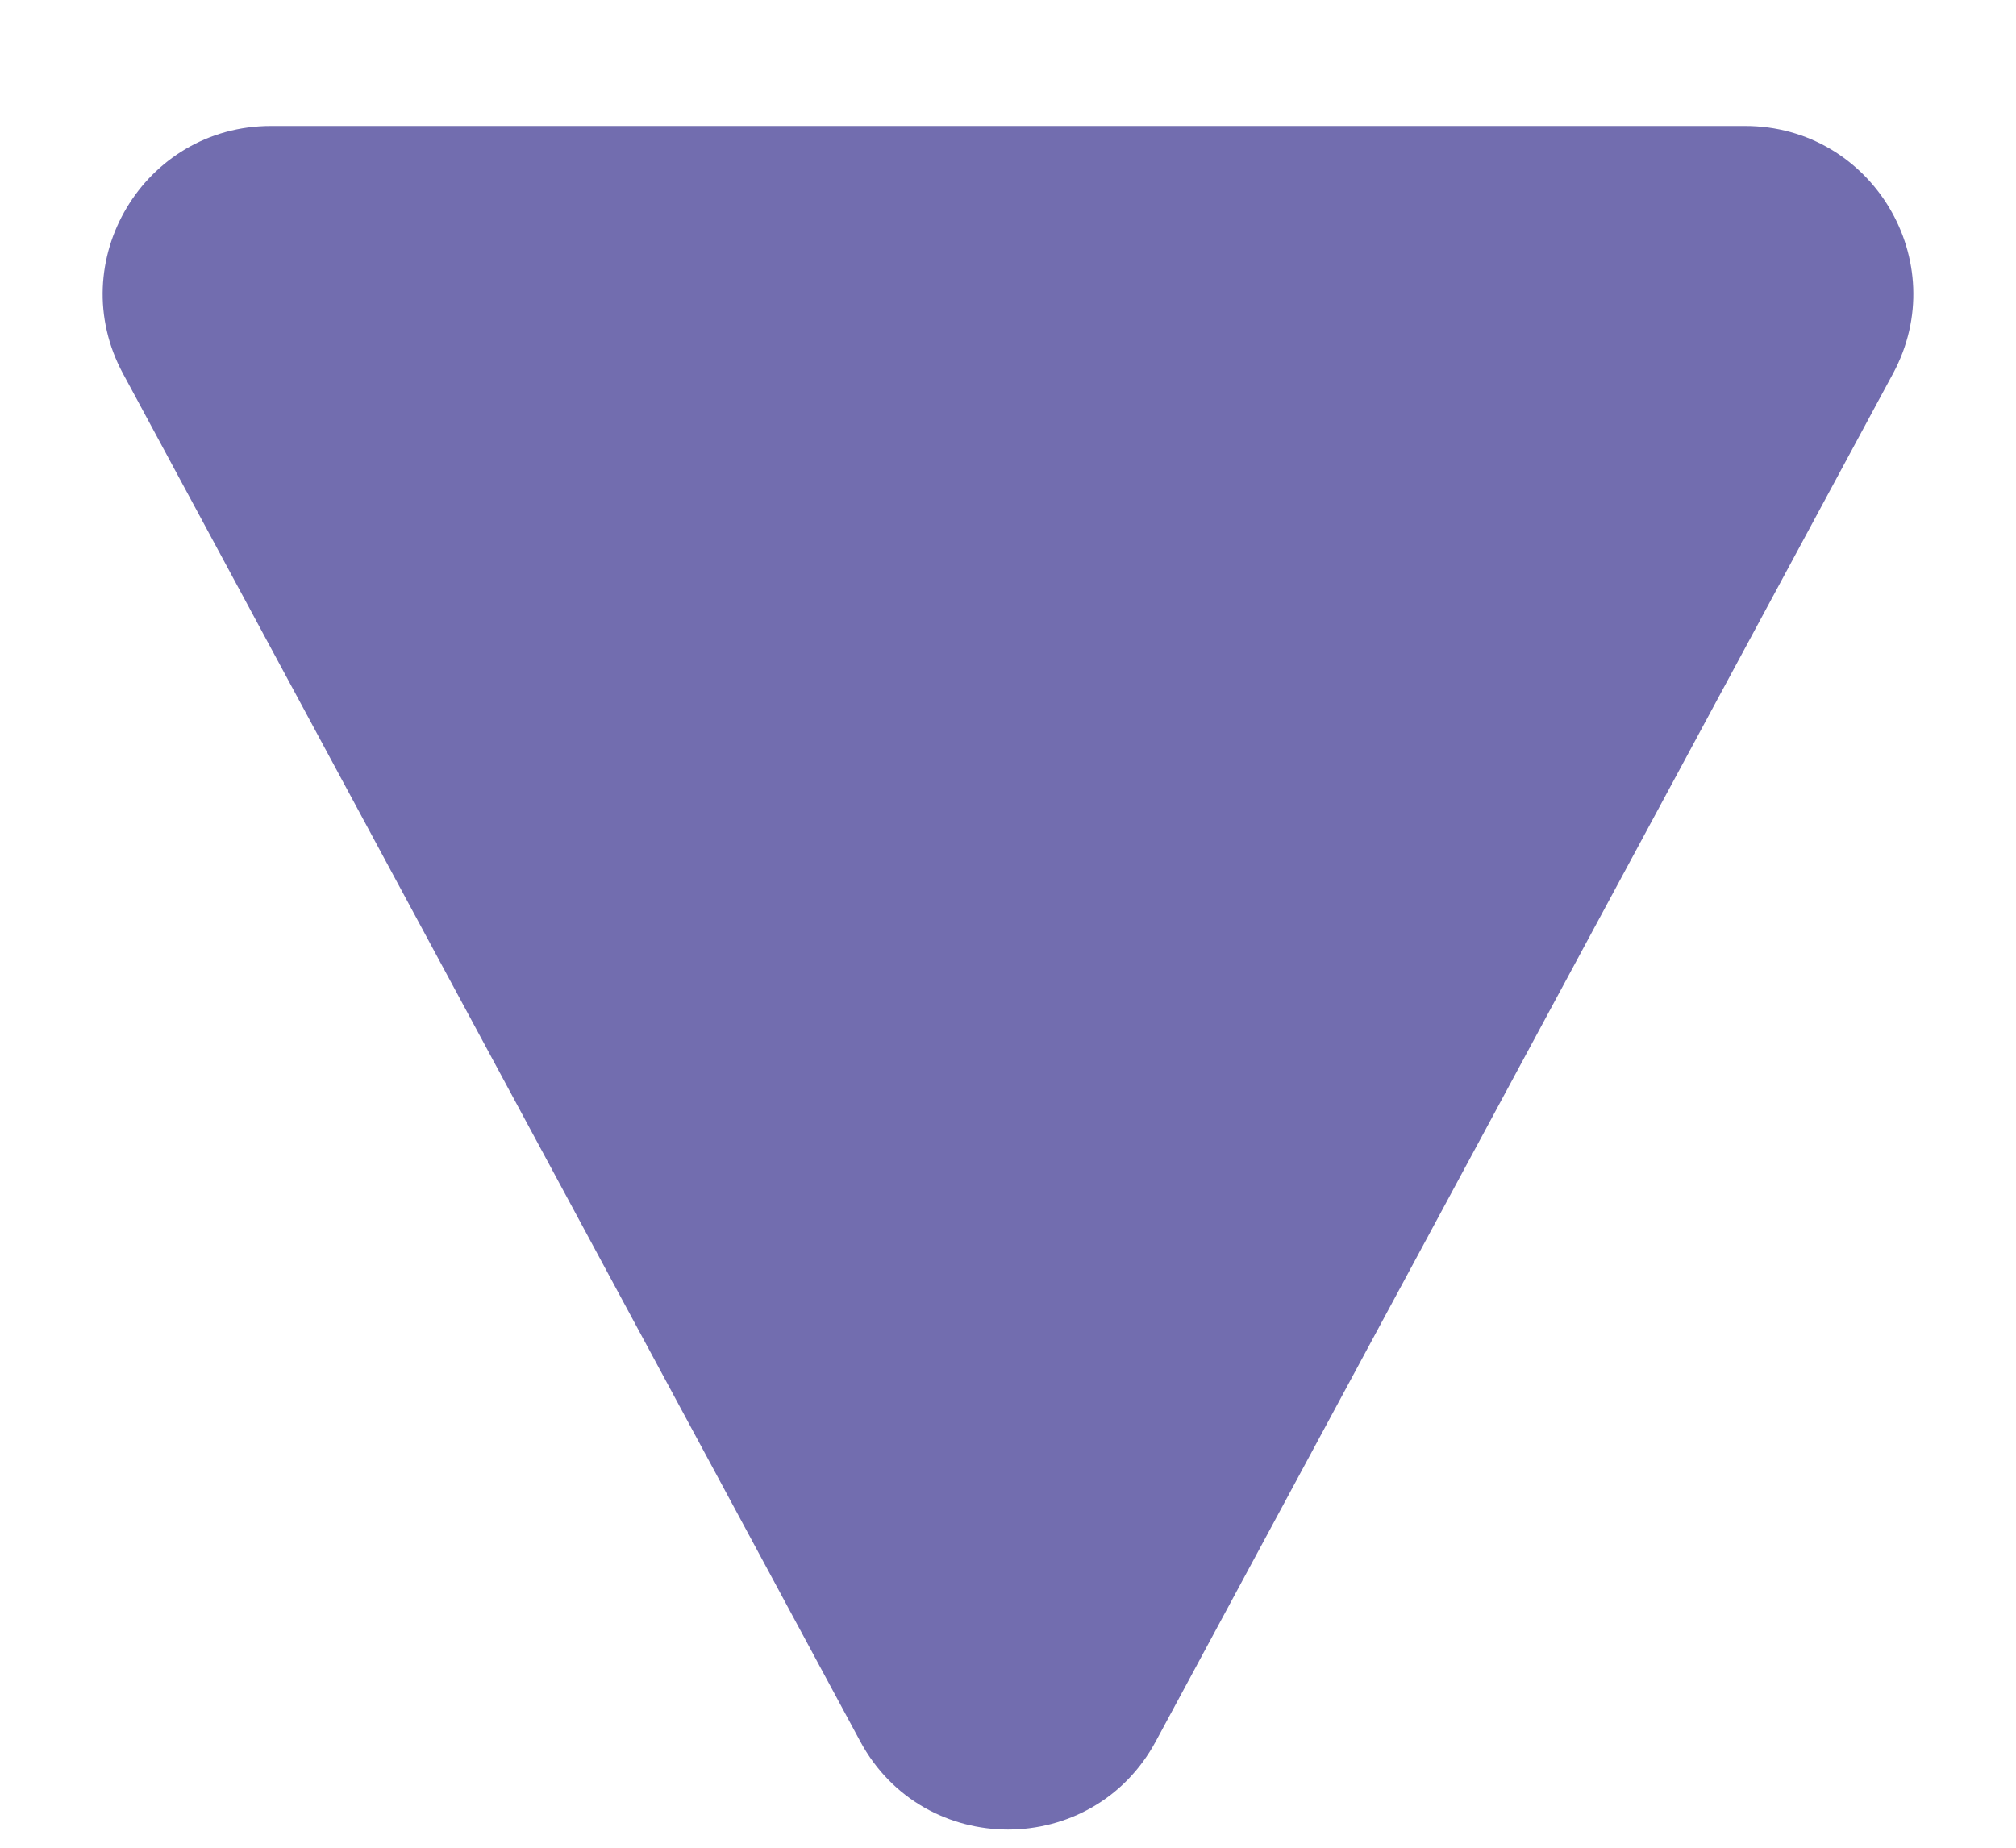 <svg width="12" height="11" viewBox="0 0 12 11" fill="none" xmlns="http://www.w3.org/2000/svg">
<path d="M5.12 10.366C5.497 11.067 6.503 11.067 6.88 10.366L11.268 2.224C11.627 1.558 11.144 0.75 10.387 0.75H1.613C0.856 0.75 0.373 1.558 0.732 2.224L5.12 10.366Z" fill="#726DAF"/>
</svg>
